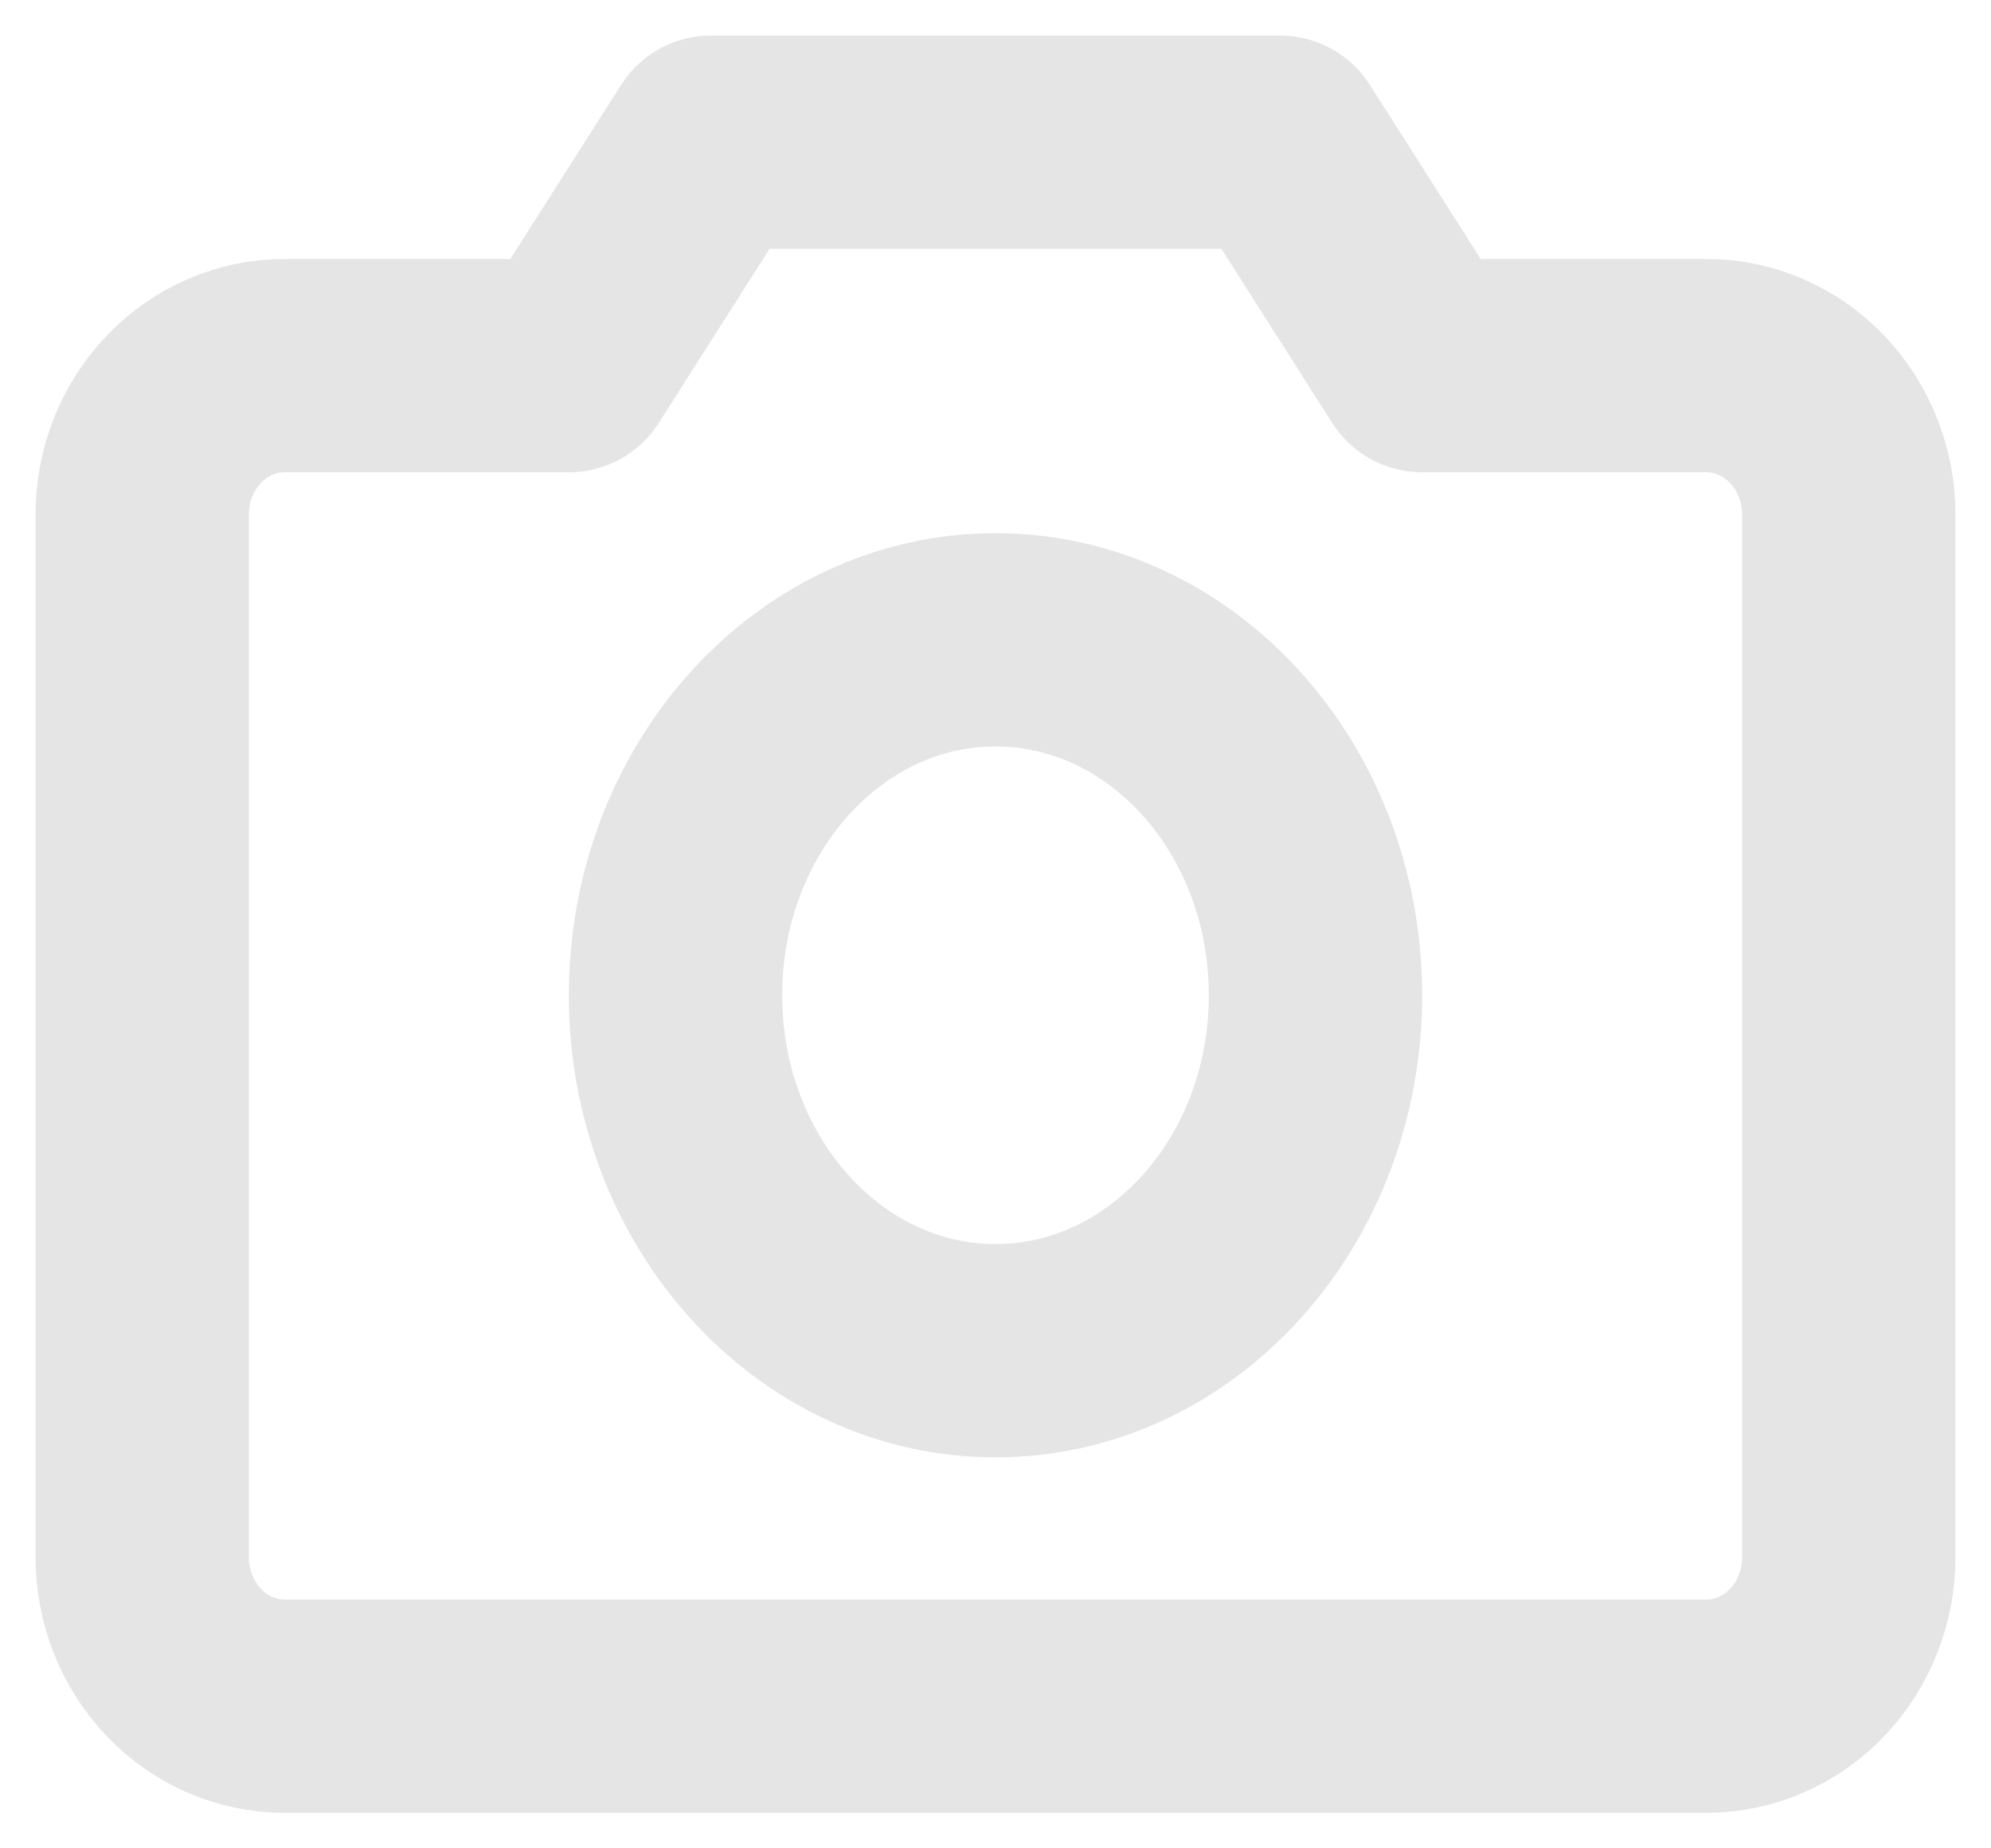 <svg width="28" height="26" viewBox="0 0 28 26" fill="none" xmlns="http://www.w3.org/2000/svg">
<g clip-path="url(#clip0_267_34)">
<path d="M24 24H4C3.47 24 2.961 23.779 2.586 23.386C2.211 22.993 2 22.46 2 21.905V7.238C2 6.682 2.211 6.149 2.586 5.757C2.961 5.364 3.47 5.143 4 5.143H8L10 2H18L20 5.143H24C24.53 5.143 25.039 5.364 25.414 5.757C25.789 6.149 26 6.682 26 7.238V21.905C26 22.46 25.789 22.993 25.414 23.386C25.039 23.779 24.53 24 24 24Z" stroke="#E5E5E5" stroke-width="3" stroke-linecap="round" stroke-linejoin="round"/>
<path d="M14 19C16.485 19 18.5 16.761 18.5 14C18.5 11.239 16.485 9 14 9C11.515 9 9.5 11.239 9.5 14C9.5 16.761 11.515 19 14 19Z" stroke="#E5E5E5" stroke-width="3" stroke-linecap="round" stroke-linejoin="round"/>
</g>
<defs>
<clipPath id="clip0_267_34">
<rect width="28" height="26" fill="white"/>
</clipPath>
</defs>
</svg>
